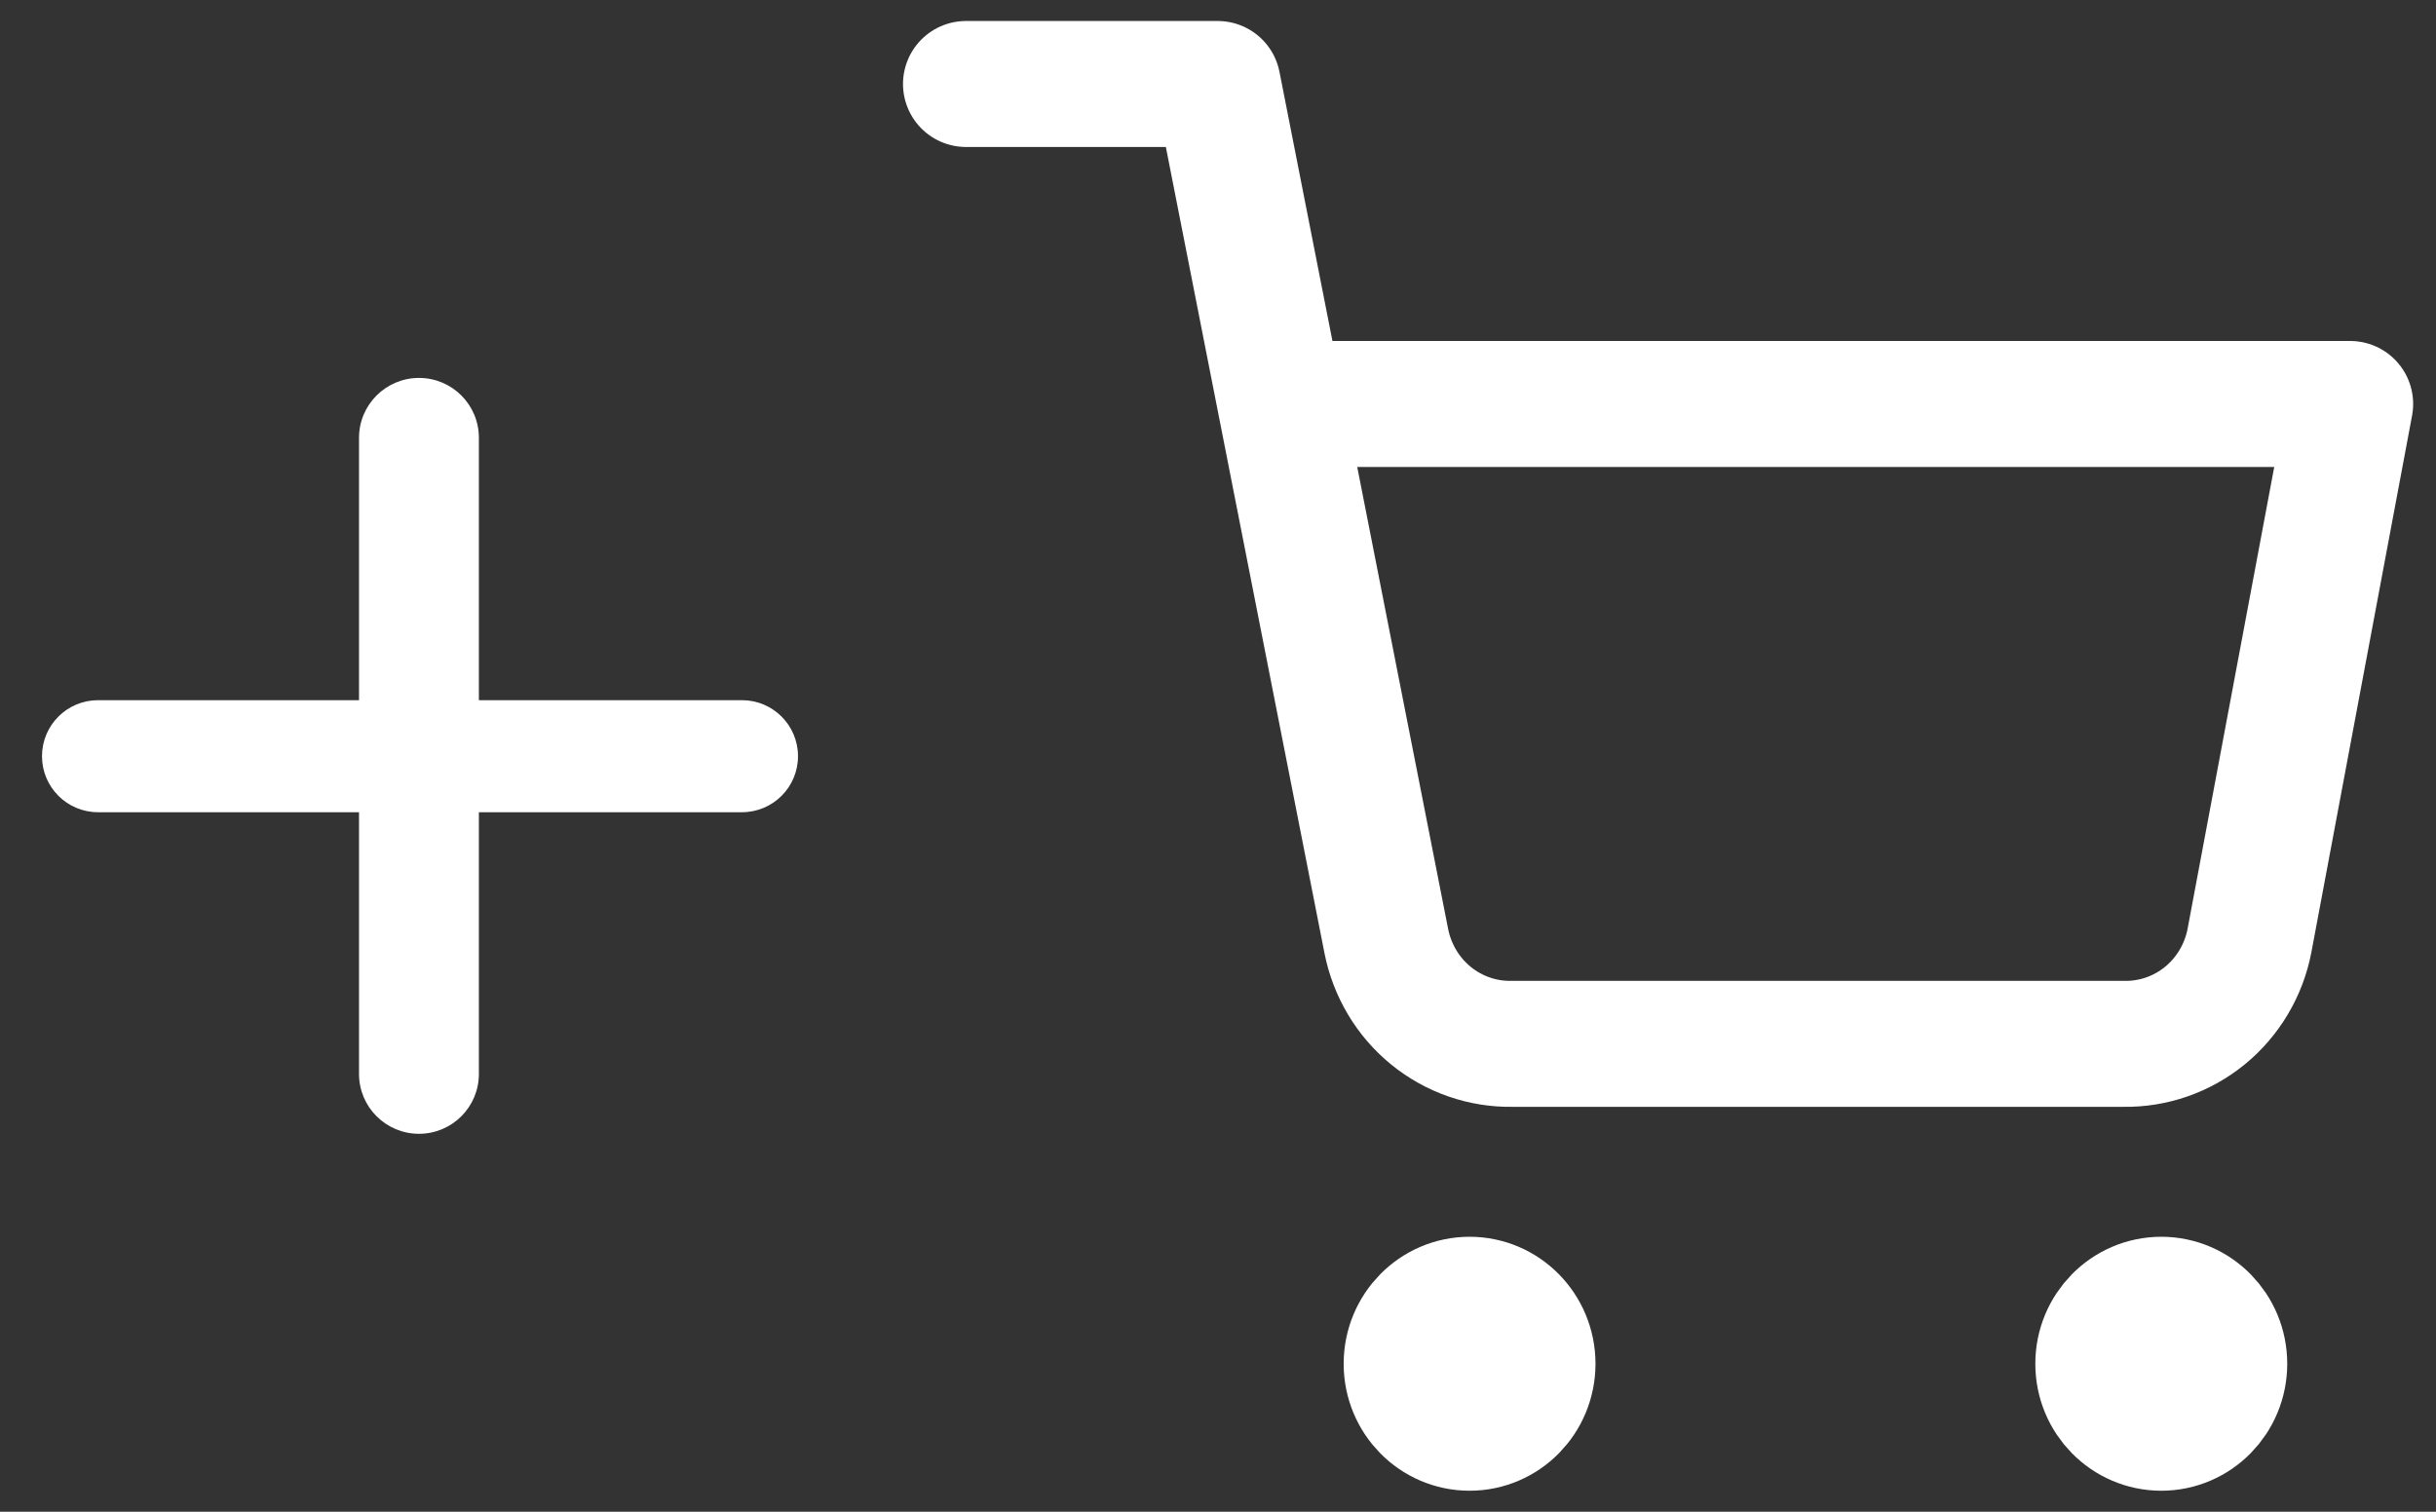 <svg width="29" height="18" viewBox="0 0 29 18" fill="none" xmlns="http://www.w3.org/2000/svg">
<rect x="0" y="0" width="29" height="18" fill="#333333" stroke="none"/>
<path d="M9.5 9.004C9.5 9.372 9.202 9.671 8.833 9.671H5.701V12.787C5.701 13.181 5.382 13.5 4.988 13.5C4.594 13.5 4.274 13.181 4.274 12.787V9.671H1.167C0.798 9.671 0.5 9.372 0.5 9.004C0.5 8.636 0.798 8.337 1.167 8.337H4.274V5.213C4.274 4.819 4.594 4.5 4.988 4.5C5.382 4.5 5.701 4.819 5.701 5.213V8.337H8.833C9.202 8.337 9.5 8.636 9.5 9.004Z" fill="white"/>
<path d="M17.495 17C17.909 17 18.244 16.659 18.244 16.238C18.244 15.817 17.909 15.476 17.495 15.476C17.081 15.476 16.746 15.817 16.746 16.238C16.746 16.659 17.081 17 17.495 17Z" stroke="white" stroke-width="1.5" stroke-linecap="round" stroke-linejoin="round"/>
<path d="M25.73 17C26.143 17 26.479 16.659 26.479 16.238C26.479 15.817 26.143 15.476 25.73 15.476C25.316 15.476 24.98 15.817 24.98 16.238C24.98 16.659 25.316 17 25.73 17Z" stroke="white" stroke-width="1.5" stroke-linecap="round" stroke-linejoin="round"/>
<path d="M11.5 1H14.496L16.503 11.202C16.572 11.553 16.759 11.868 17.033 12.092C17.307 12.316 17.65 12.435 18.001 12.429H25.282C25.633 12.435 25.976 12.316 26.25 12.092C26.523 11.868 26.711 11.553 26.779 11.202L27.978 4.81H15.245" stroke="white" stroke-width="1.5" stroke-linecap="round" stroke-linejoin="round"/>
</svg>
